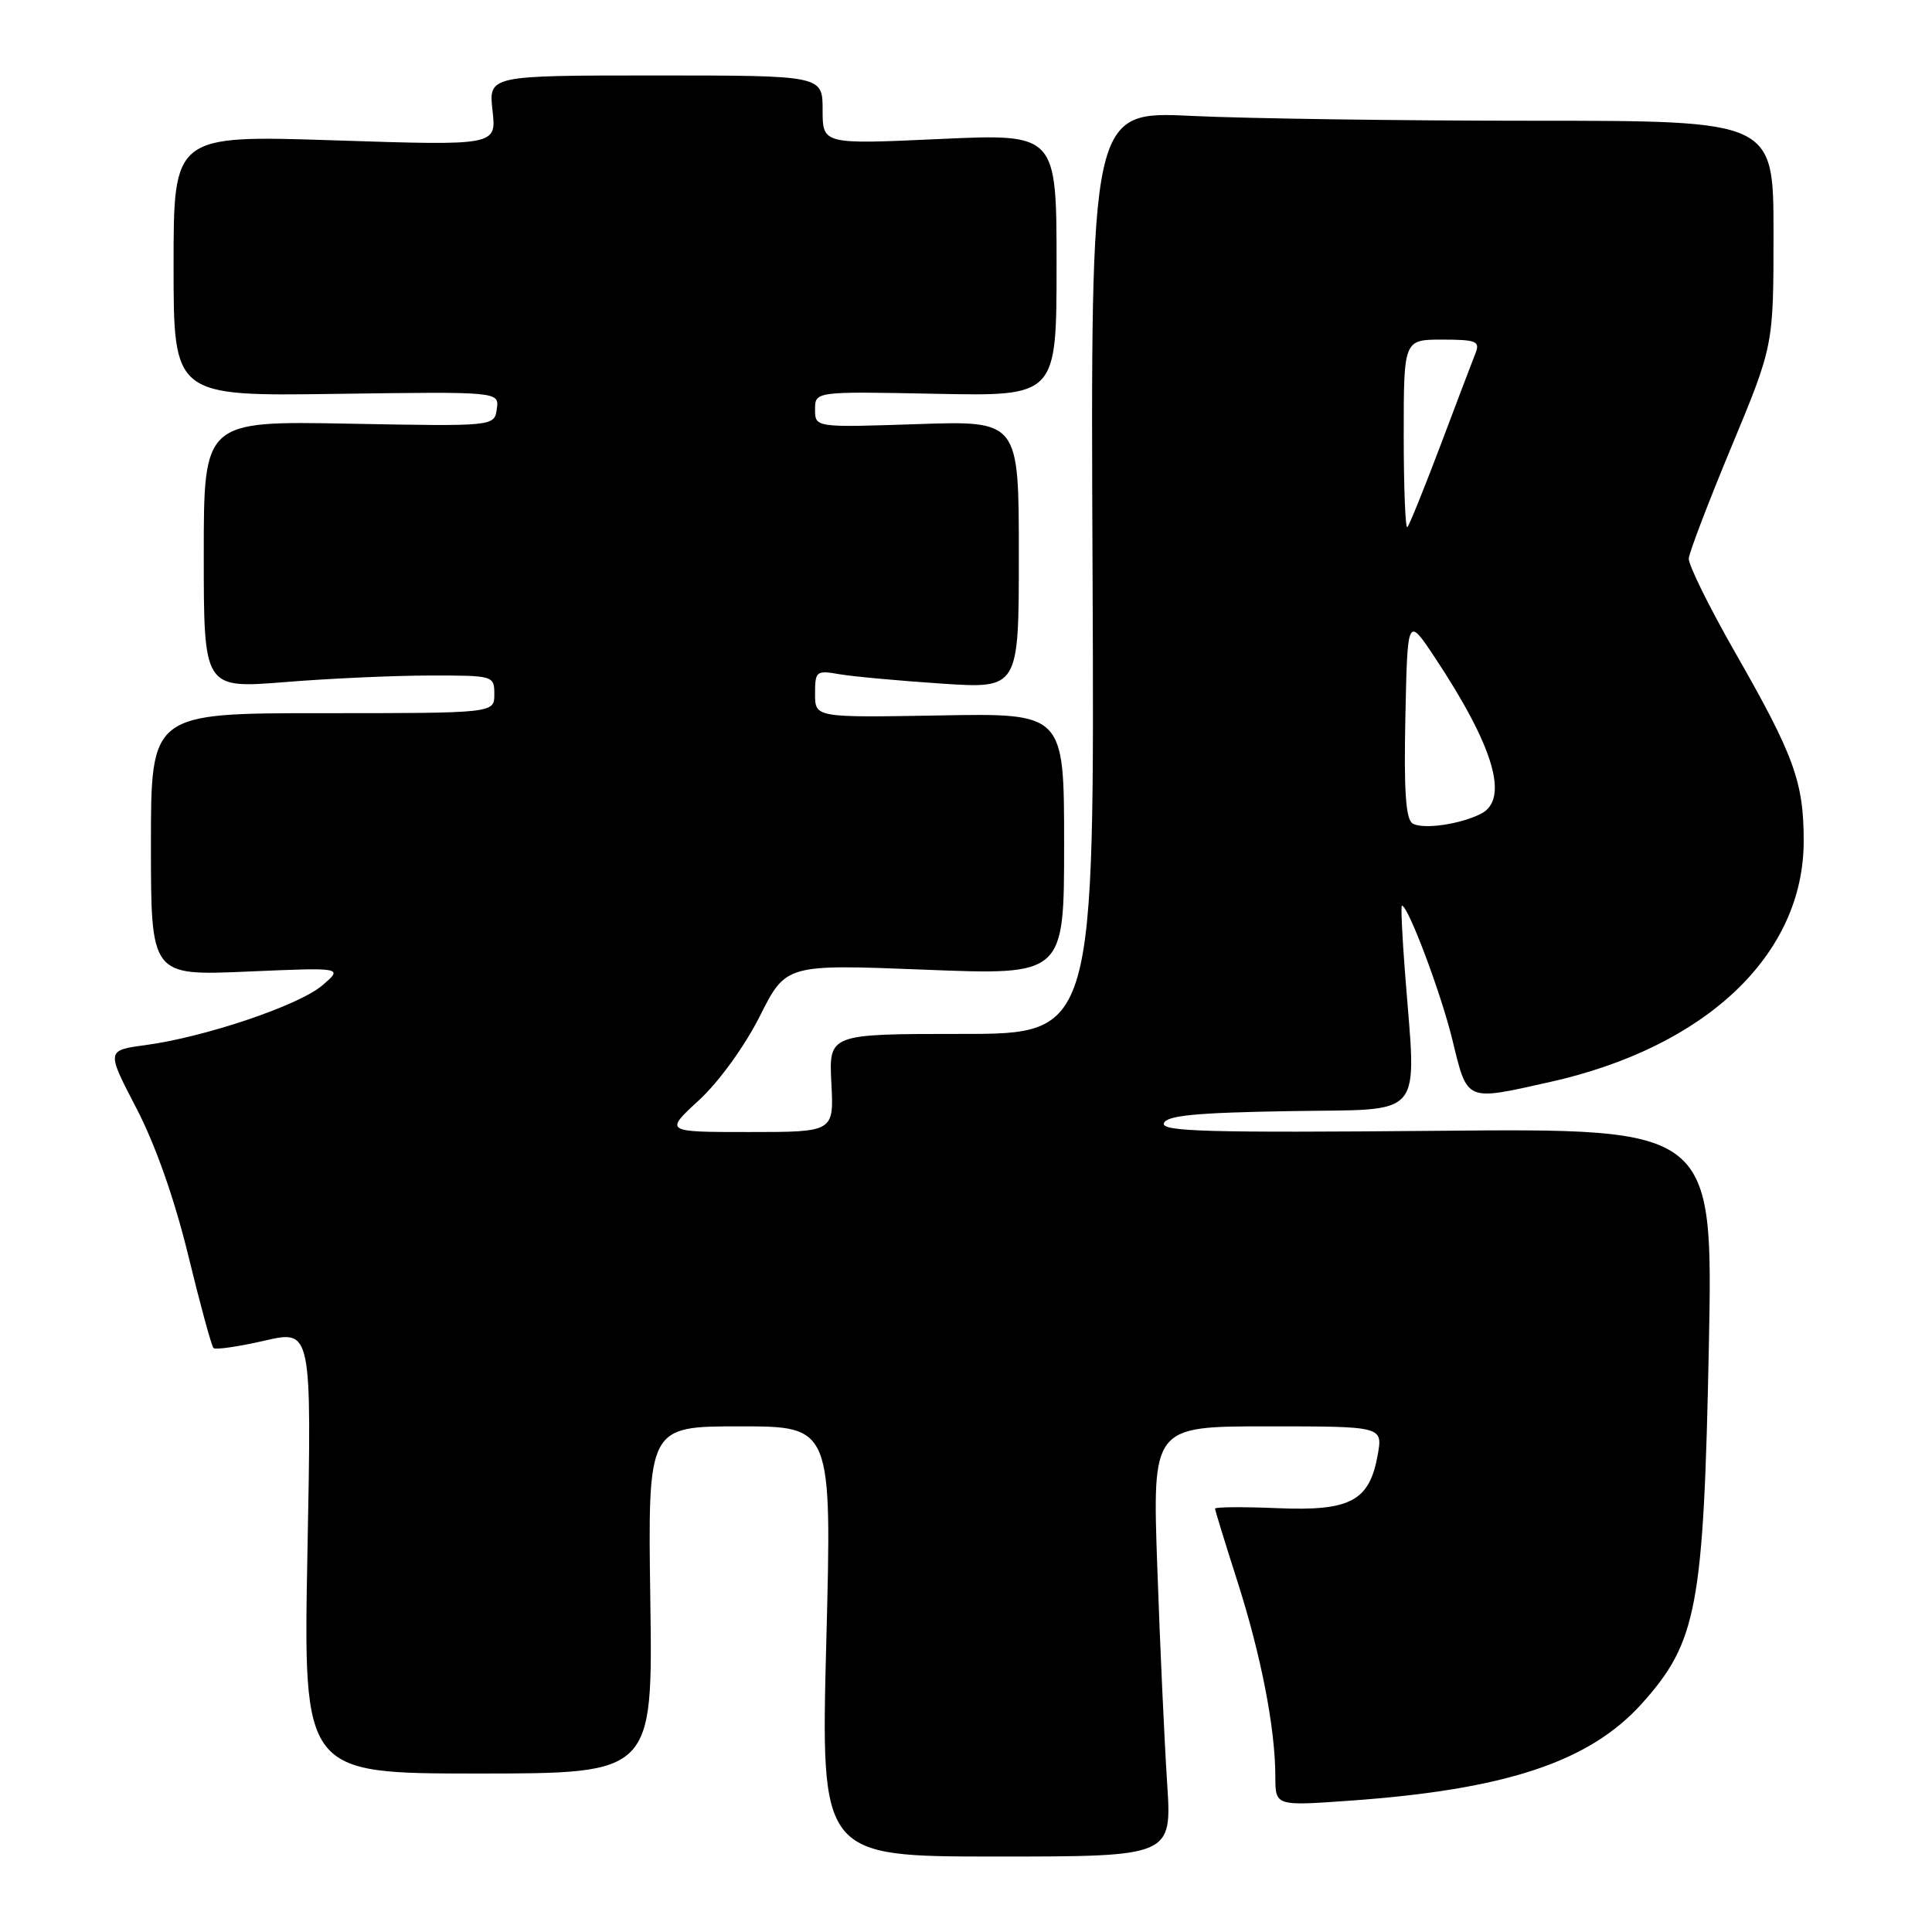<?xml version="1.0" encoding="UTF-8" standalone="no"?>
<!DOCTYPE svg PUBLIC "-//W3C//DTD SVG 1.1//EN" "http://www.w3.org/Graphics/SVG/1.1/DTD/svg11.dtd" >
<svg xmlns="http://www.w3.org/2000/svg" xmlns:xlink="http://www.w3.org/1999/xlink" version="1.1" viewBox="0 0 256 256">
 <g >
 <path fill="currentColor"
d=" M 154.65 236.25 C 154.30 230.89 153.71 218.06 153.35 207.75 C 152.69 189.00 152.69 189.00 167.95 189.00 C 183.22 189.00 183.22 189.00 182.56 192.75 C 181.47 198.90 178.96 200.25 169.27 199.84 C 164.72 199.65 161.00 199.68 161.00 199.90 C 161.00 200.11 162.33 204.45 163.96 209.53 C 167.10 219.34 168.98 228.99 168.99 235.40 C 169.00 239.30 169.00 239.30 178.71 238.61 C 199.48 237.15 210.59 233.47 217.54 225.75 C 224.87 217.59 225.74 212.99 226.43 178.50 C 227.00 149.50 227.00 149.50 190.39 149.84 C 160.17 150.11 153.85 149.94 154.22 148.84 C 154.56 147.81 158.42 147.44 170.83 147.23 C 189.14 146.91 187.68 148.68 186.16 128.75 C 185.79 123.94 185.61 120.00 185.76 120.00 C 186.58 120.00 190.92 131.53 192.44 137.75 C 194.47 146.06 194.10 145.89 205.30 143.39 C 226.08 138.76 239.00 126.50 239.00 111.43 C 239.00 103.62 237.72 100.10 229.94 86.50 C 226.48 80.45 223.71 74.83 223.77 74.00 C 223.84 73.17 226.39 66.49 229.45 59.14 C 235.00 45.79 235.00 45.79 235.00 30.89 C 235.00 16.00 235.00 16.00 203.16 16.00 C 185.65 16.00 165.28 15.71 157.91 15.36 C 144.50 14.71 144.50 14.71 144.77 75.86 C 145.03 137.00 145.03 137.00 127.43 137.00 C 109.83 137.00 109.83 137.00 110.16 143.50 C 110.50 150.00 110.50 150.00 99.27 150.00 C 88.04 150.00 88.04 150.00 92.62 145.78 C 95.26 143.35 98.66 138.65 100.67 134.67 C 104.14 127.76 104.14 127.76 122.57 128.49 C 141.00 129.22 141.00 129.22 141.00 111.86 C 141.00 94.50 141.00 94.50 124.50 94.80 C 108.00 95.09 108.00 95.09 108.00 91.94 C 108.00 88.92 108.15 88.80 111.25 89.34 C 113.04 89.65 119.11 90.20 124.75 90.58 C 135.00 91.26 135.00 91.26 135.00 73.50 C 135.00 55.74 135.00 55.74 121.50 56.20 C 108.00 56.65 108.00 56.65 108.00 54.26 C 108.00 51.86 108.00 51.86 124.00 52.18 C 140.00 52.50 140.00 52.50 140.00 35.11 C 140.00 17.71 140.00 17.71 124.50 18.42 C 109.00 19.13 109.00 19.13 109.00 14.56 C 109.00 10.00 109.00 10.00 86.87 10.00 C 64.74 10.00 64.74 10.00 65.26 14.65 C 65.79 19.30 65.79 19.30 44.39 18.60 C 23.00 17.90 23.00 17.90 23.00 35.20 C 23.00 52.50 23.00 52.50 44.58 52.19 C 66.15 51.89 66.15 51.89 65.83 54.19 C 65.50 56.50 65.50 56.50 46.25 56.14 C 27.00 55.78 27.00 55.78 27.00 73.51 C 27.00 91.24 27.00 91.24 37.75 90.38 C 43.66 89.90 52.33 89.51 57.00 89.51 C 65.40 89.50 65.50 89.53 65.50 92.00 C 65.50 94.50 65.50 94.50 42.75 94.50 C 20.00 94.50 20.00 94.50 20.00 111.90 C 20.00 129.29 20.00 129.29 32.74 128.74 C 45.48 128.19 45.48 128.19 42.73 130.55 C 39.65 133.21 27.20 137.41 19.29 138.48 C 14.09 139.18 14.09 139.18 18.07 146.84 C 20.59 151.68 23.12 158.86 24.94 166.33 C 26.52 172.83 28.03 178.37 28.29 178.62 C 28.55 178.88 31.58 178.44 35.03 177.65 C 41.30 176.20 41.30 176.20 40.74 205.60 C 40.18 235.00 40.18 235.00 63.34 235.00 C 86.50 235.00 86.50 235.00 86.17 212.00 C 85.84 189.00 85.84 189.00 98.03 189.00 C 110.23 189.00 110.23 189.00 109.49 217.50 C 108.75 246.00 108.75 246.00 132.02 246.00 C 155.29 246.00 155.29 246.00 154.65 236.25 Z  M 187.17 109.11 C 186.27 108.55 186.01 104.76 186.22 95.00 C 186.50 81.66 186.50 81.66 190.13 87.13 C 197.95 98.92 200.01 105.90 196.25 107.82 C 193.48 109.24 188.52 109.94 187.17 109.11 Z  M 186.00 57.67 C 186.00 45.00 186.00 45.00 191.11 45.00 C 195.57 45.00 196.13 45.22 195.53 46.75 C 195.15 47.71 193.06 53.20 190.90 58.94 C 188.73 64.67 186.75 69.59 186.48 69.85 C 186.22 70.12 186.00 64.63 186.00 57.67 Z "/>
</g>
</svg>